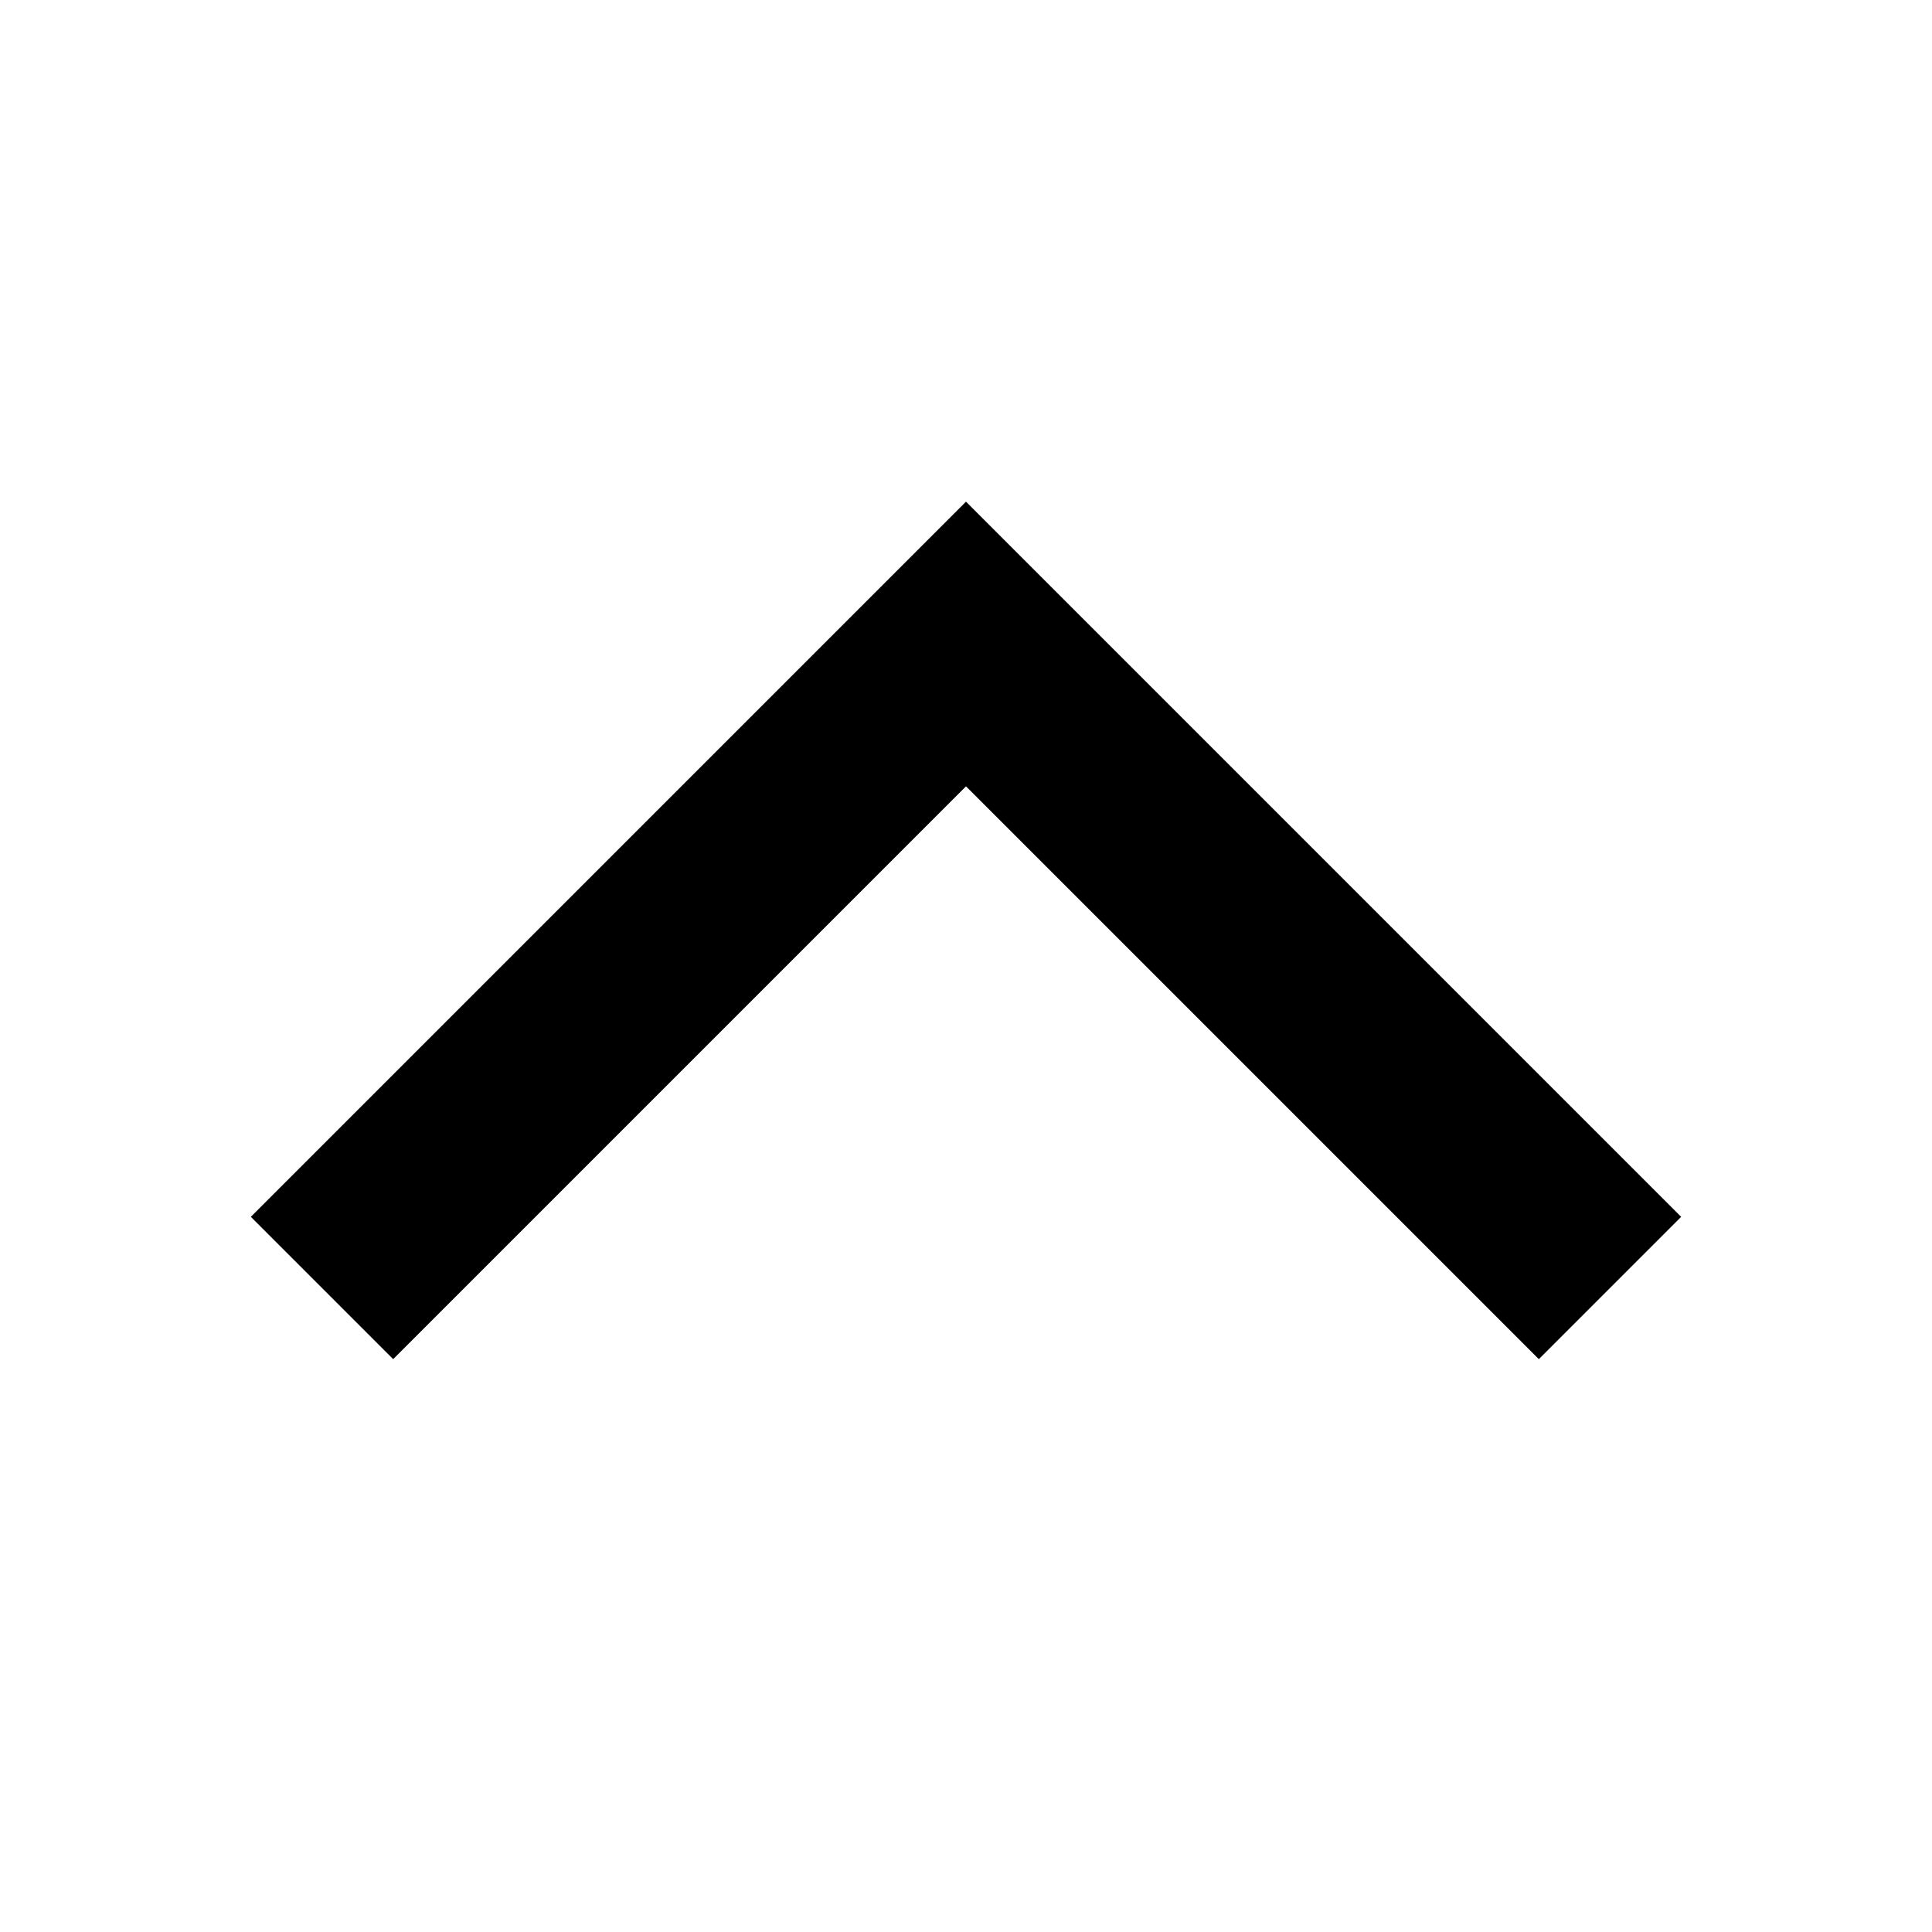 <svg width="24" height="24" viewBox="0 0 24 24" fill="currentColor" xmlns="http://www.w3.org/2000/svg">
<path fill-rule="evenodd" clip-rule="evenodd" d="M12 6.232L20.884 15.116L19.116 16.884L12 9.768L4.884 16.884L3.116 15.116L12 6.232Z" fill="currentColor"/>
</svg>
